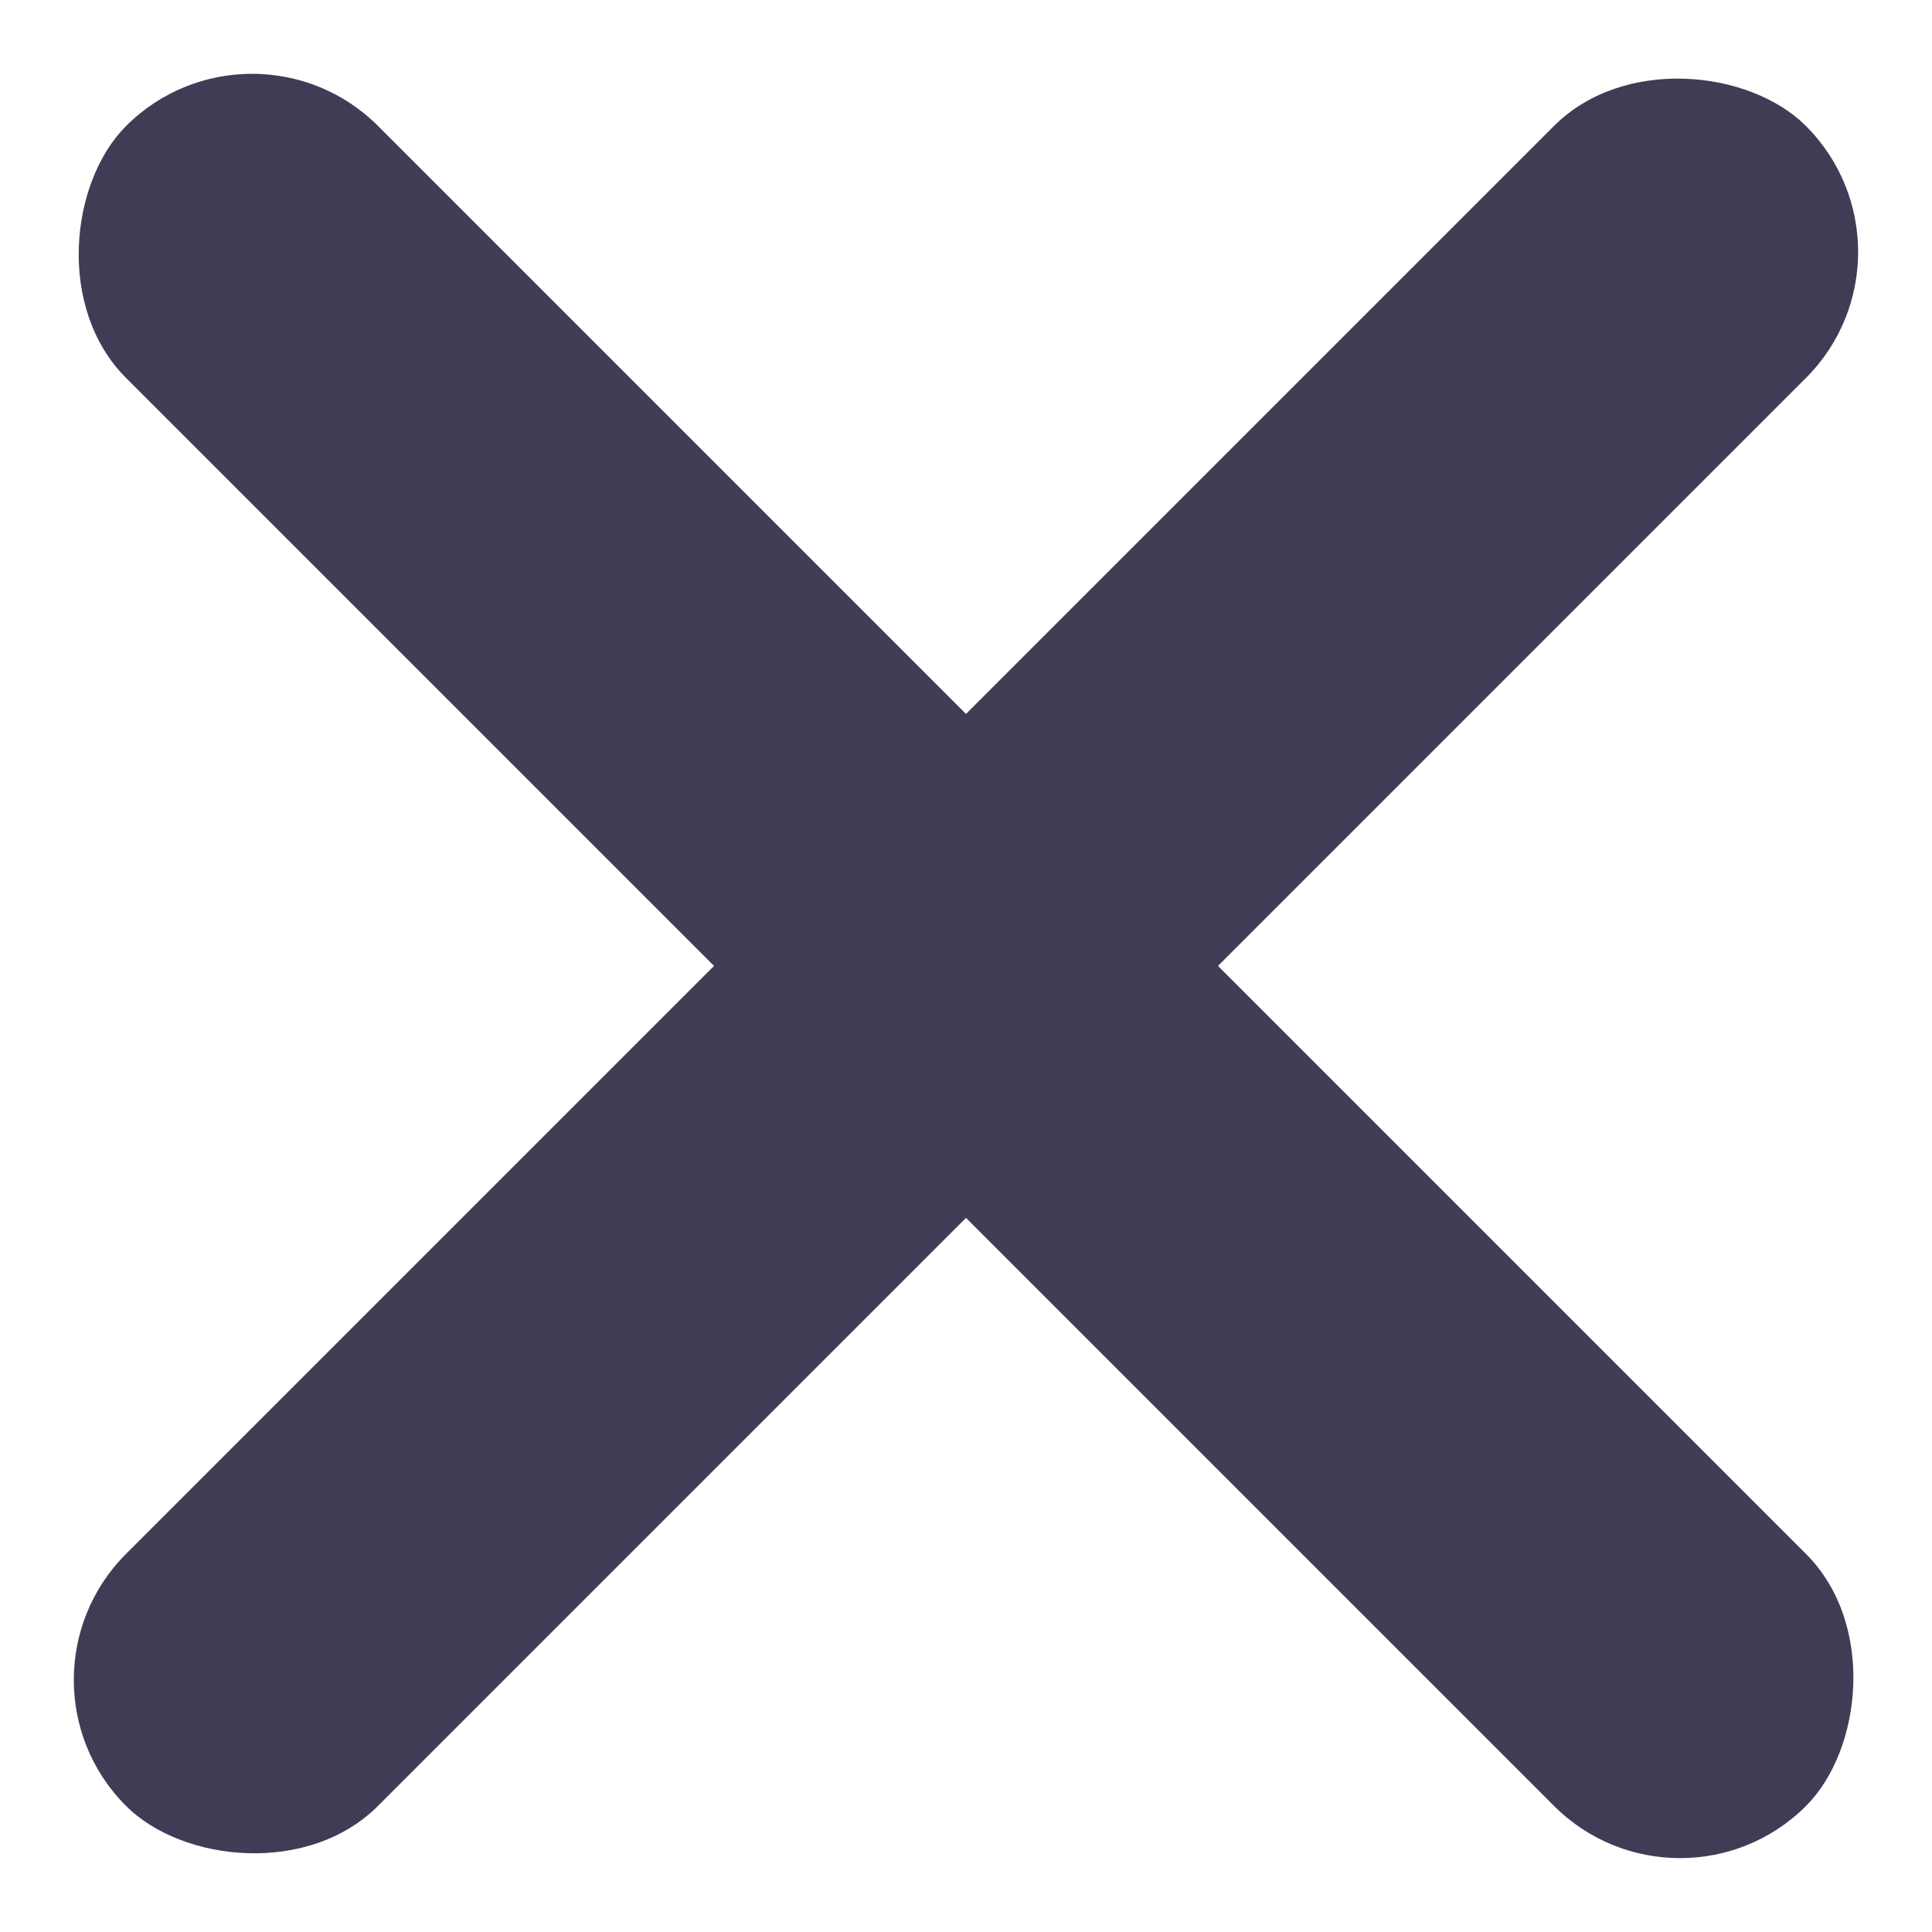 <svg xmlns="http://www.w3.org/2000/svg" width="16.264" height="16.263" viewBox="0 0 16.264 16.263">
  <g id="Group_38" data-name="Group 38" transform="translate(5828.132 -222)">
    <rect id="Rectangle_24" data-name="Rectangle 24" width="20" height="3" rx="1.5" transform="translate(-5828.132 236.142) rotate(-45)" fill="#3f3d56"/>
    <rect id="Rectangle_23" data-name="Rectangle 23" width="20" height="3" rx="1.5" transform="translate(-5826.01 222) rotate(45)" fill="#3f3d56"/>
  </g>
</svg>
